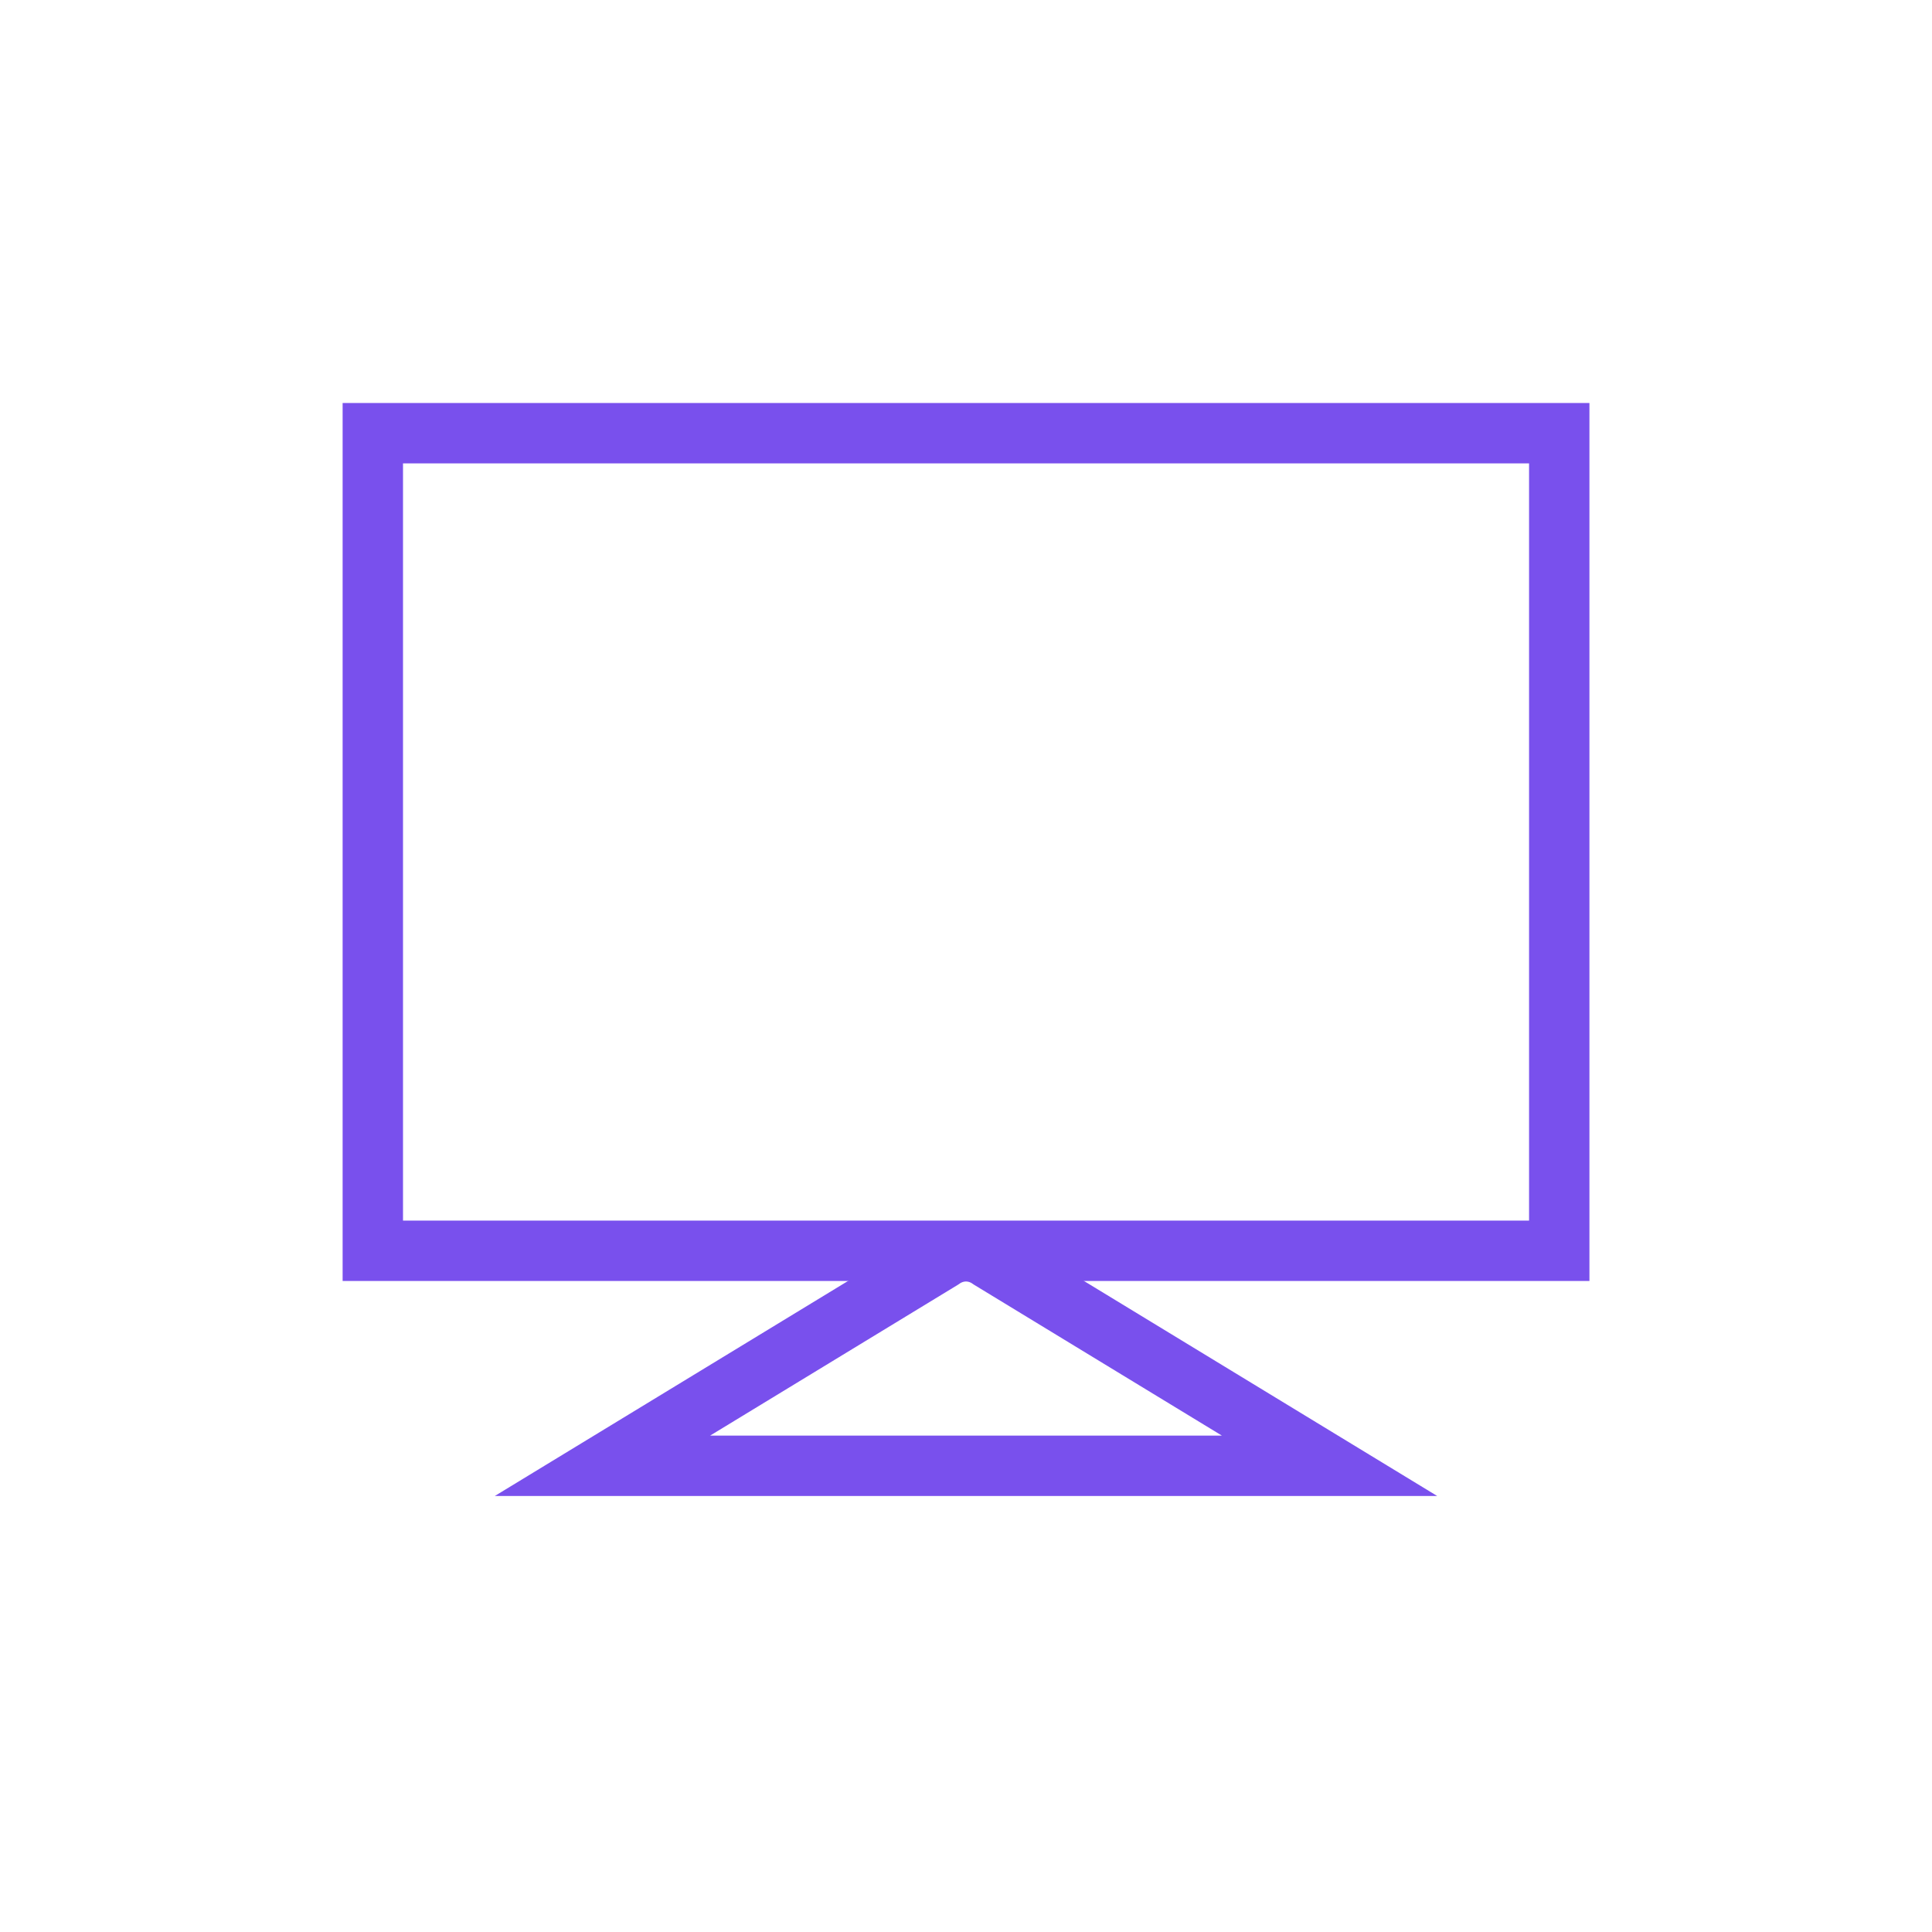 <svg width="32" height="32" viewBox="0 0 32 32" fill="none" xmlns="http://www.w3.org/2000/svg">
<path d="M25.826 7.175H6.175V20.717H25.826V7.175Z" stroke="#7950ED" stroke-miterlimit="10"/>
<path d="M16.401 20.857L22.021 24.278H9.979L15.599 20.857C15.843 20.682 16.157 20.682 16.401 20.857Z" stroke="#7950ED" stroke-miterlimit="10"/>
</svg>
